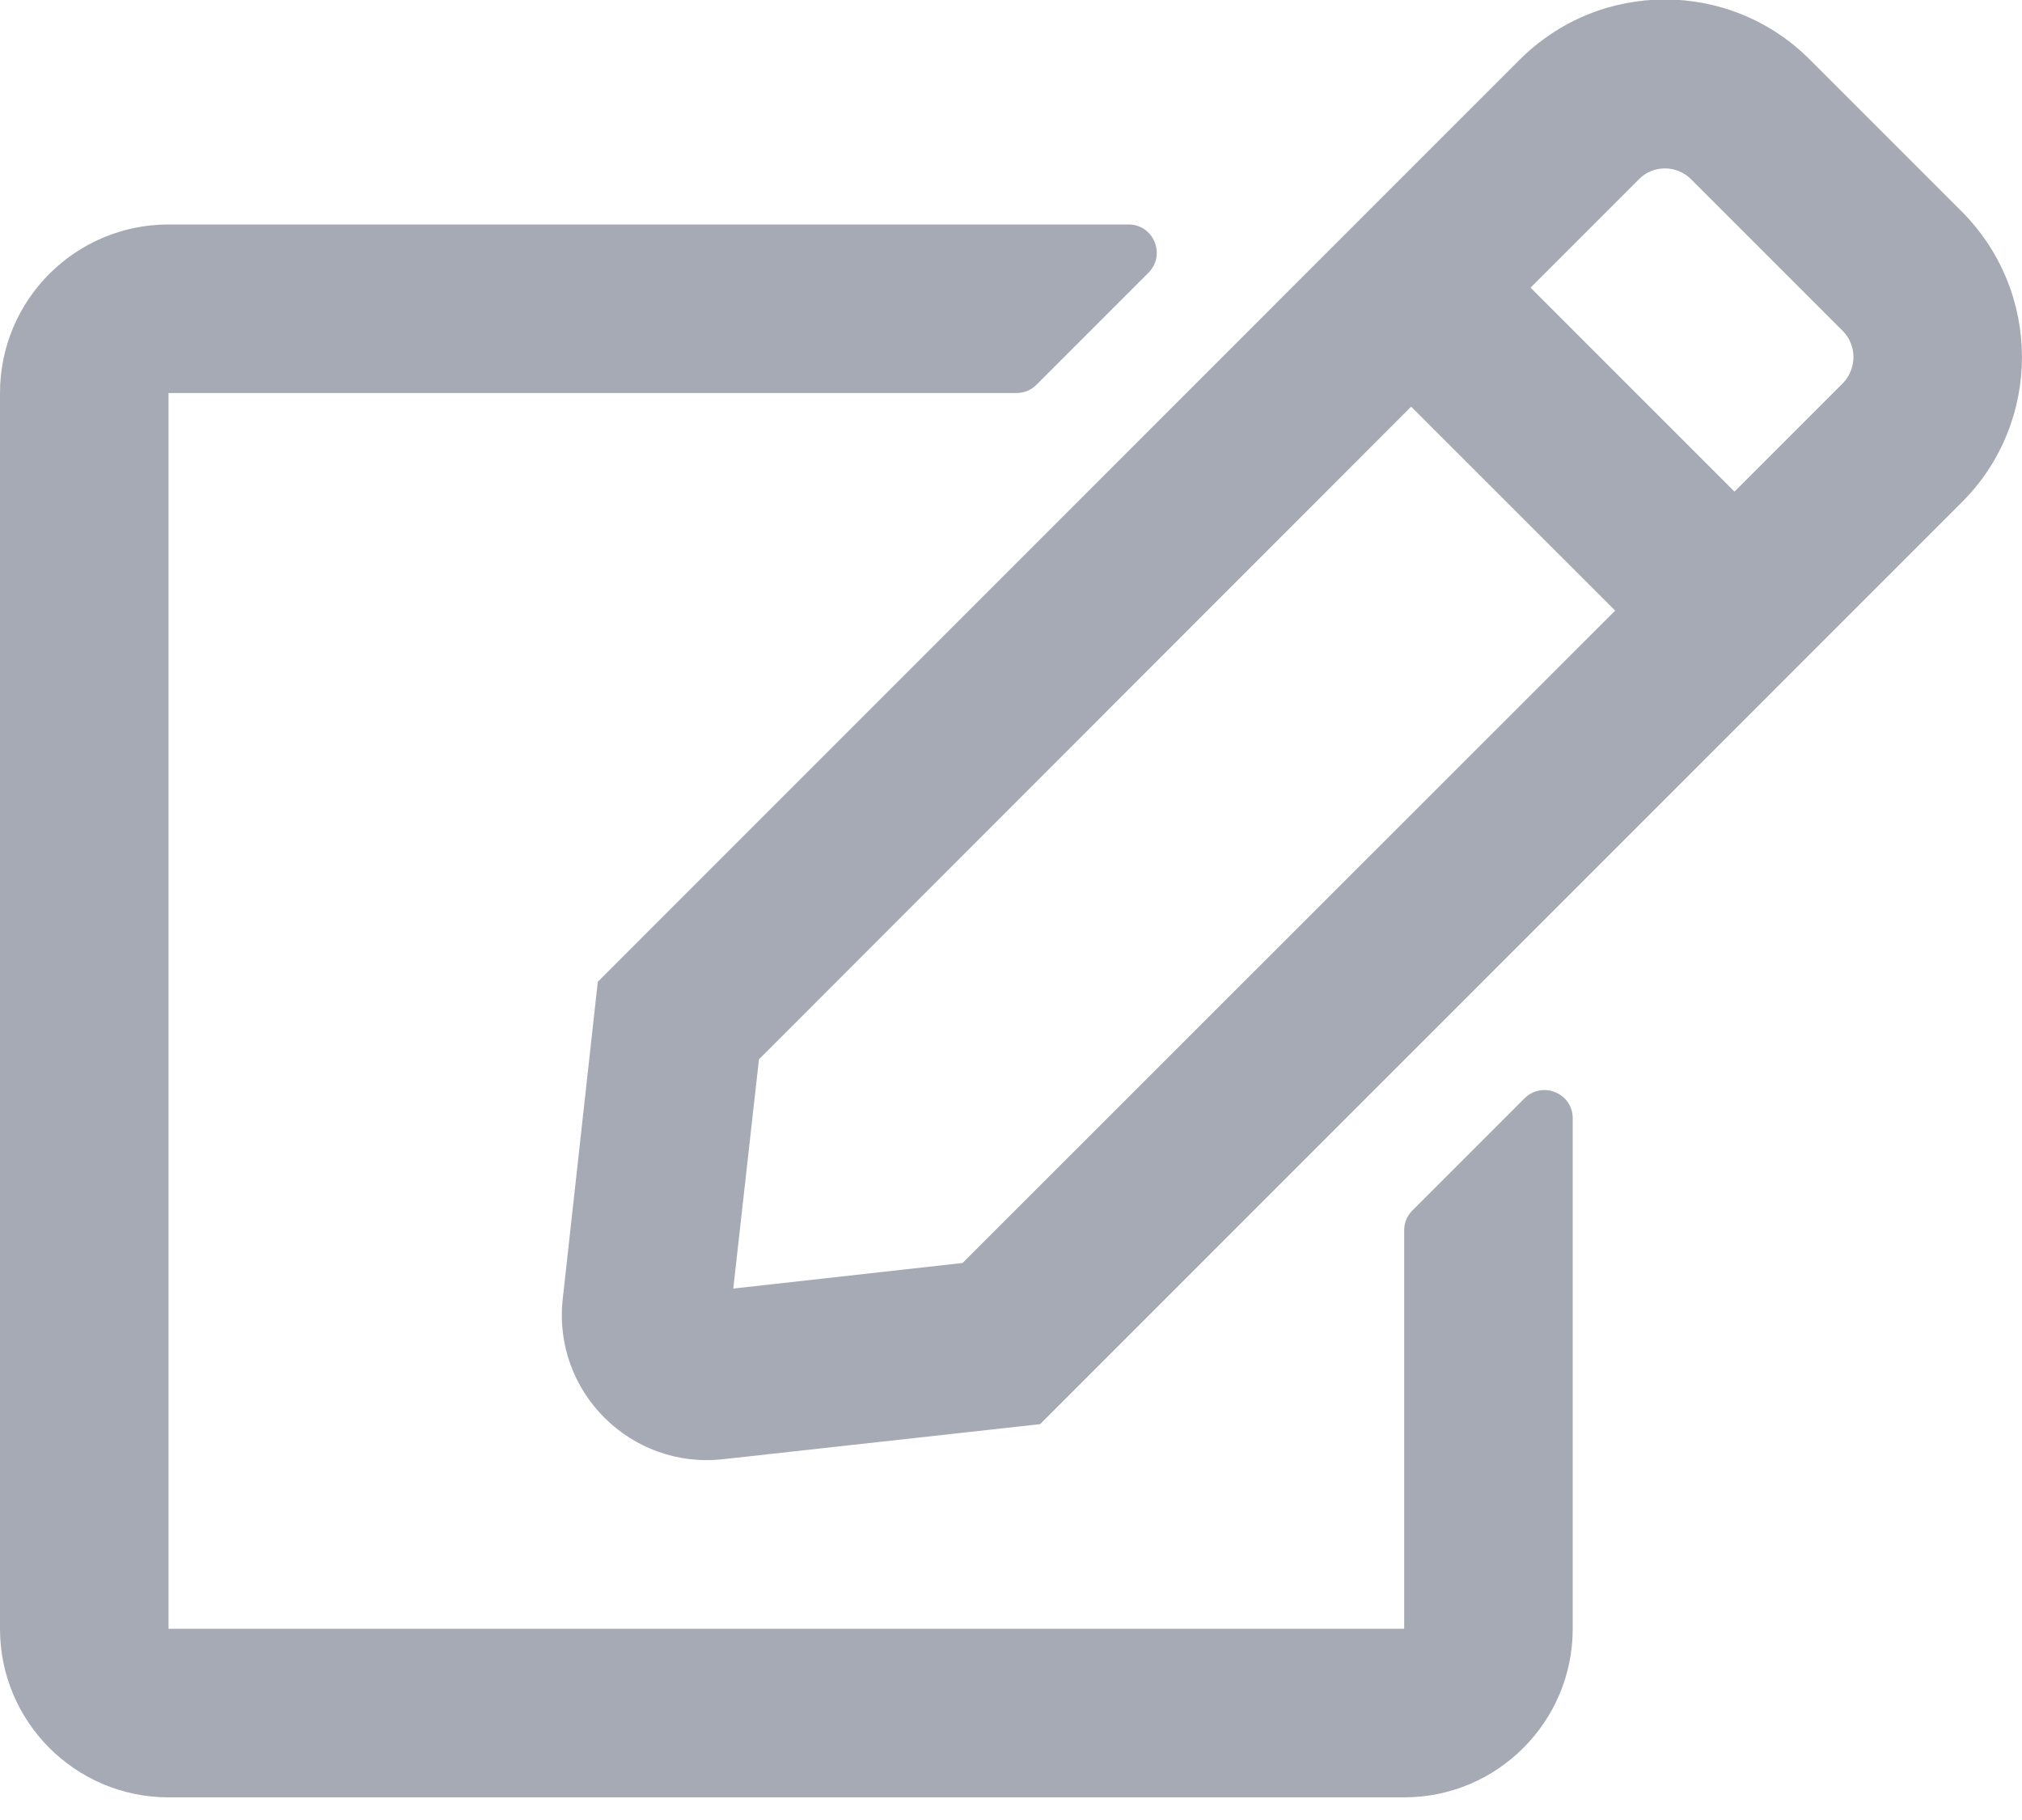 <svg width="20" height="18" viewBox="0 0 20 18" fill="none" xmlns="http://www.w3.org/2000/svg">
<g clip-path="url(#clip0_72_1477)">
<path d="M13.969 11.973L15.08 10.862C15.254 10.689 15.556 10.81 15.556 11.06V16.109C15.556 17.029 14.809 17.776 13.889 17.776H1.667C0.747 17.776 0 17.029 0 16.109V3.887C0 2.966 0.747 2.22 1.667 2.22H11.163C11.41 2.22 11.535 2.519 11.361 2.696L10.25 3.807C10.198 3.859 10.129 3.887 10.052 3.887H1.667V16.109H13.889V12.168C13.889 12.095 13.917 12.025 13.969 11.973ZM19.406 4.966L10.288 14.085L7.149 14.432C6.24 14.532 5.465 13.765 5.566 12.848L5.913 9.71L15.031 0.591C15.826 -0.204 17.111 -0.204 17.903 0.591L19.403 2.091C20.198 2.887 20.198 4.175 19.406 4.966ZM15.976 6.039L13.958 4.022L7.507 10.477L7.253 12.744L9.521 12.491L15.976 6.039ZM18.226 3.272L16.726 1.772C16.583 1.63 16.351 1.63 16.212 1.772L15.139 2.845L17.156 4.862L18.229 3.789C18.368 3.644 18.368 3.414 18.226 3.272Z" fill="#A6AAB4"/>
</g>
<defs>
<clipPath id="clip0_72_1477">
<rect width="20" height="17.778" fill="white"/>
</clipPath>
</defs>
</svg>
